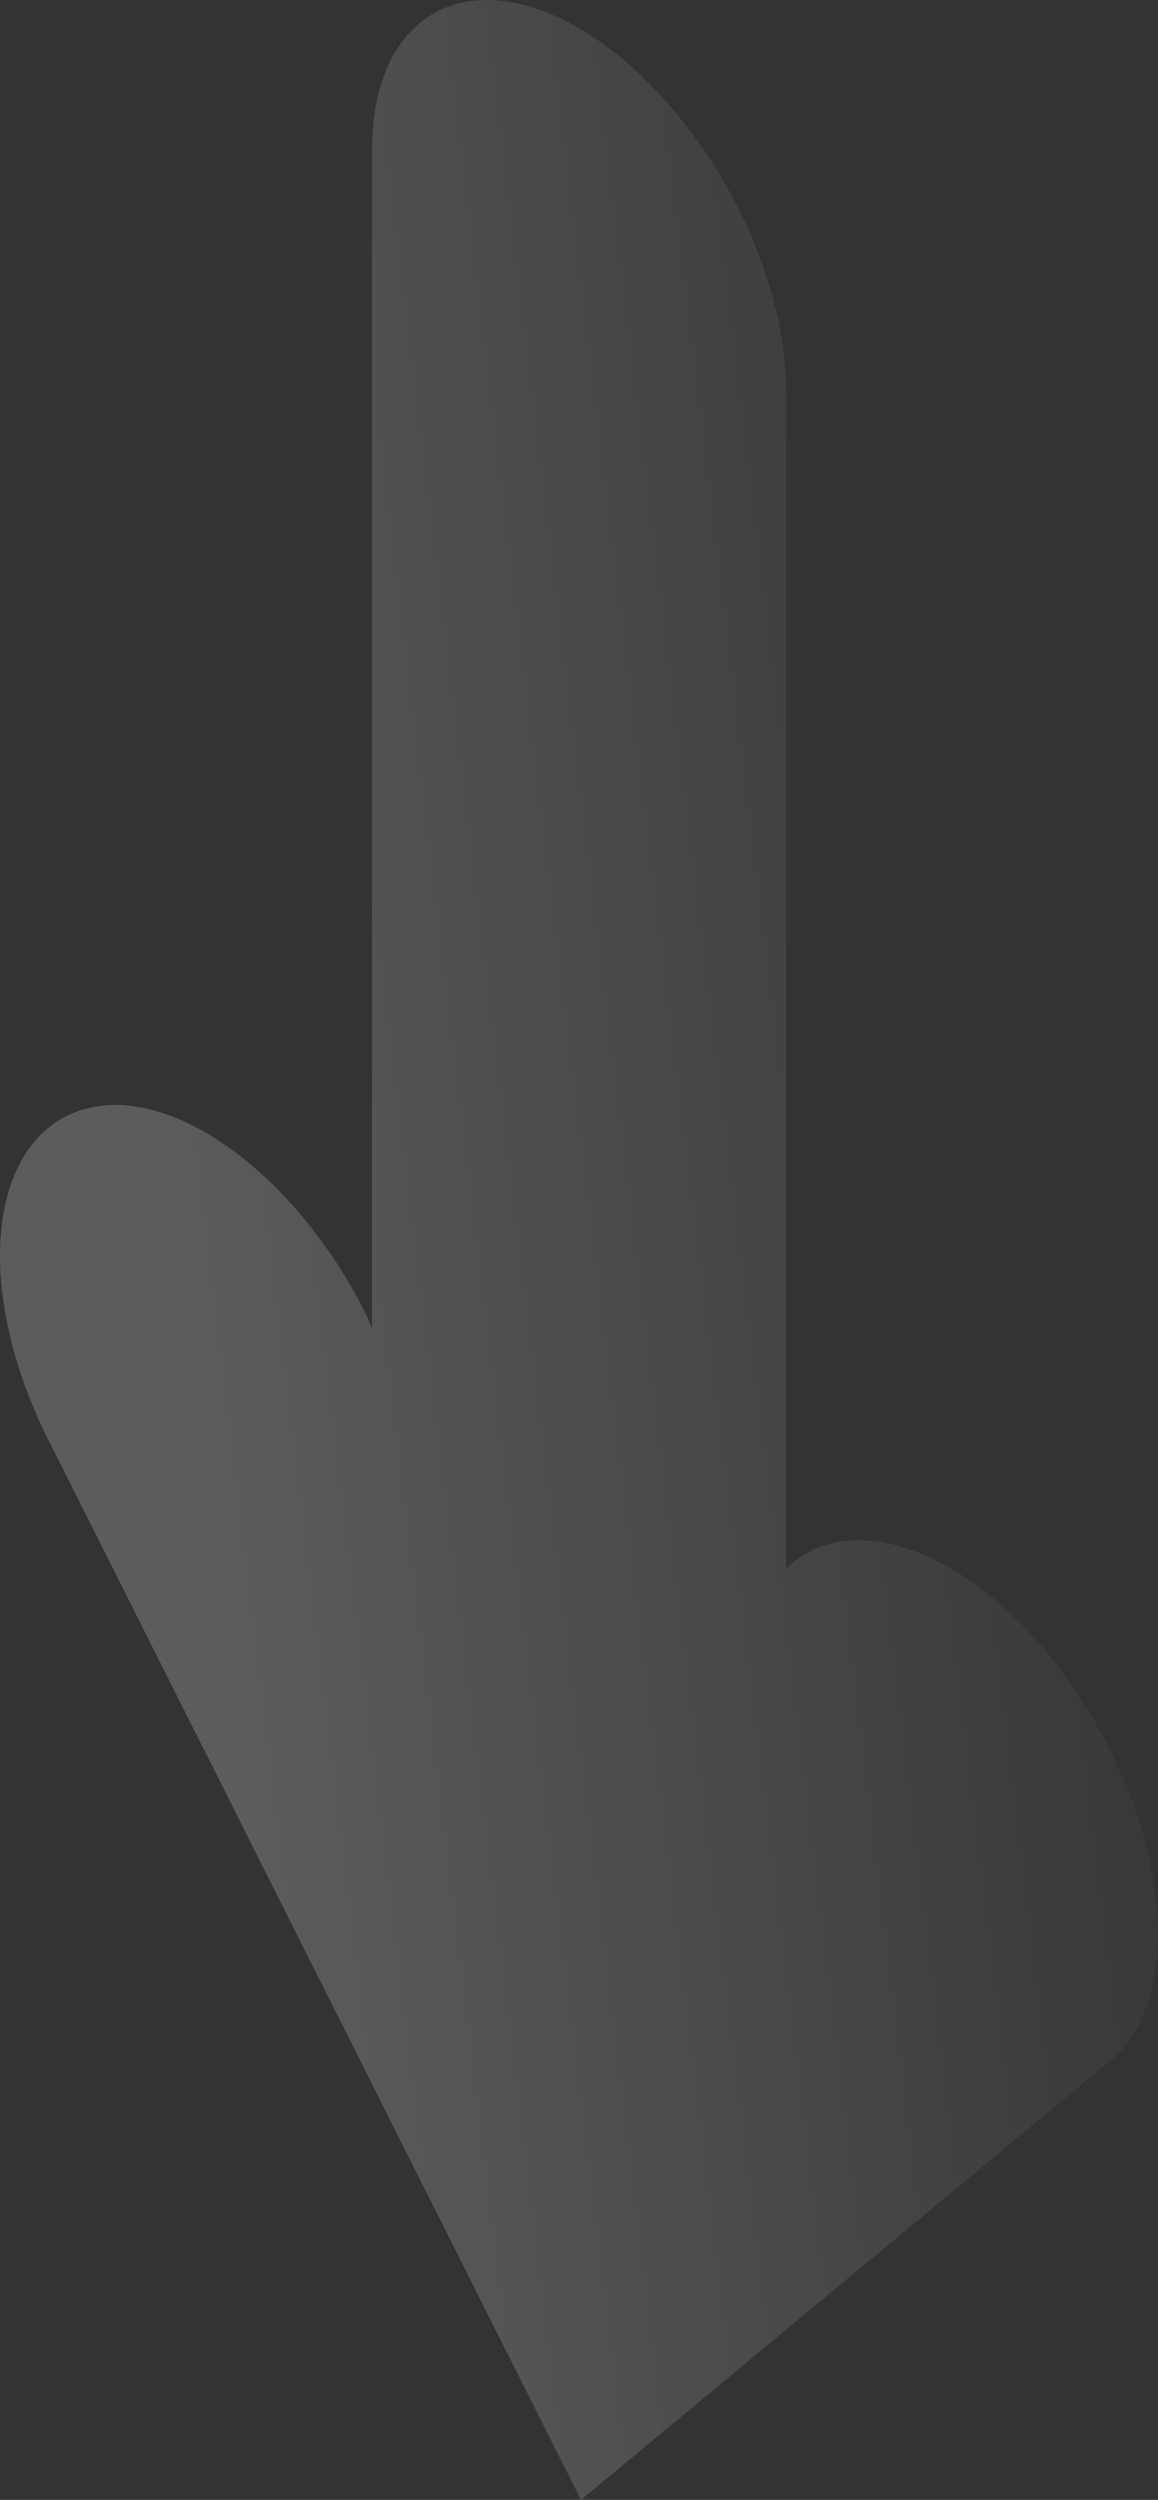 <svg width="19" height="41" viewBox="0 0 19 41" fill="none" xmlns="http://www.w3.org/2000/svg">
<rect x="0" y="0" width="19" height="41" fill="#333333" stroke="none"/>
<g clip-path="url(#clip0_521_301)">
<path opacity="0.2" d="M9.532 41L0.785 23.599C-0.41 21.208 -0.221 18.818 1.226 18.244C2.673 17.671 4.813 19.169 6.008 21.559L6.103 21.782V2.468C6.103 0.269 7.613 -0.623 9.501 0.461C11.388 1.576 12.899 4.221 12.899 6.42V25.734L12.993 25.638C14.188 24.65 16.359 25.67 17.775 27.933C19.223 30.196 19.411 32.809 18.216 33.797L9.532 41Z" fill="url(#paint0_linear_521_301)"/>
</g>
<defs>
<linearGradient id="paint0_linear_521_301" x1="3.306" y1="23.452" x2="20.114" y2="21.412" gradientUnits="userSpaceOnUse">
<stop stop-color="white"/>
<stop offset="1" stop-color="white" stop-opacity="0"/>
</linearGradient>
<clipPath id="clip0_521_301">
<rect width="19" height="41" fill="white" transform="matrix(1 0 0 -1 0 41)"/>
</clipPath>
</defs>
</svg>
